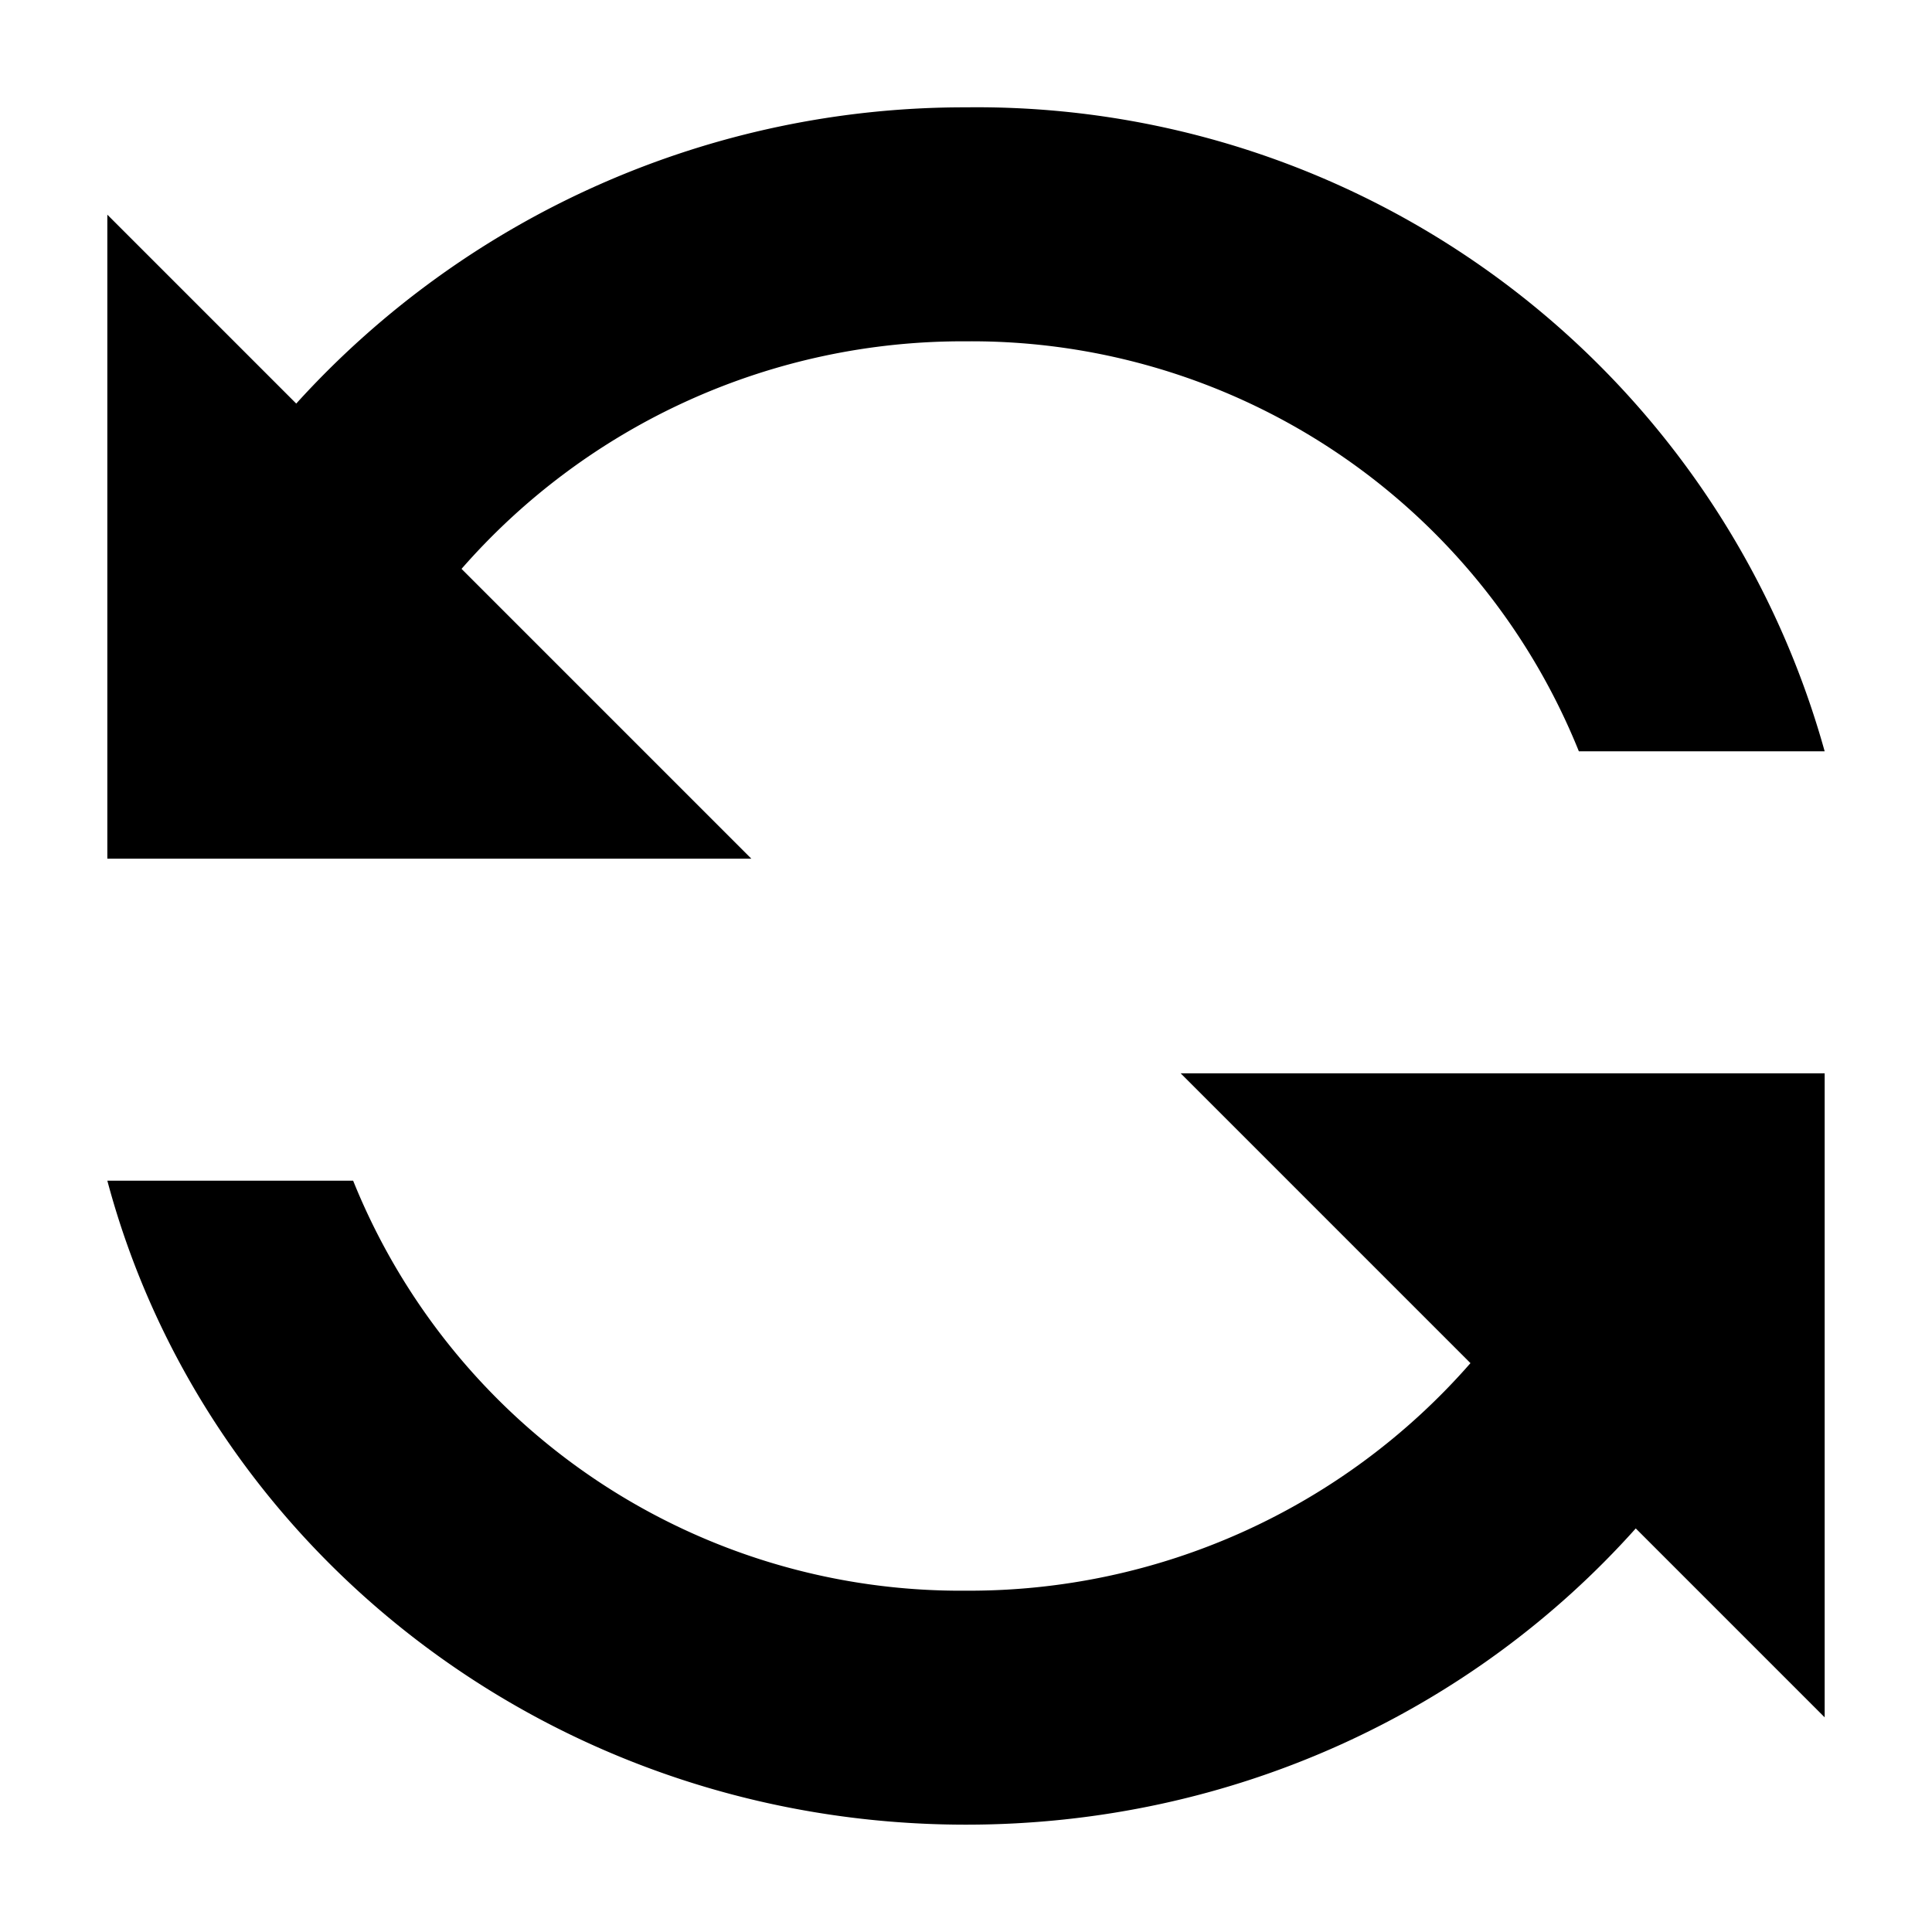 <svg aria-hidden="true" class="svg-icon iconSync" width="18" height="18"  viewBox="0 0 18 18"><path  d="M13.7 12.7A6.2 6.2 0 0 1 9 14.82 6.1 6.1 0 0 1 3.29 11H1c.92 3.45 4.15 6 8 6 2.5 0 4.73-1.07 6.24-2.76L17 16v-6h-6zM1 2v6h6L4.3 5.3A6.2 6.2 0 0 1 9 3.18 6.1 6.1 0 0 1 14.71 7H17a8.2 8.2 0 0 0-8-6 8.4 8.4 0 0 0-6.24 2.76z"/></svg>